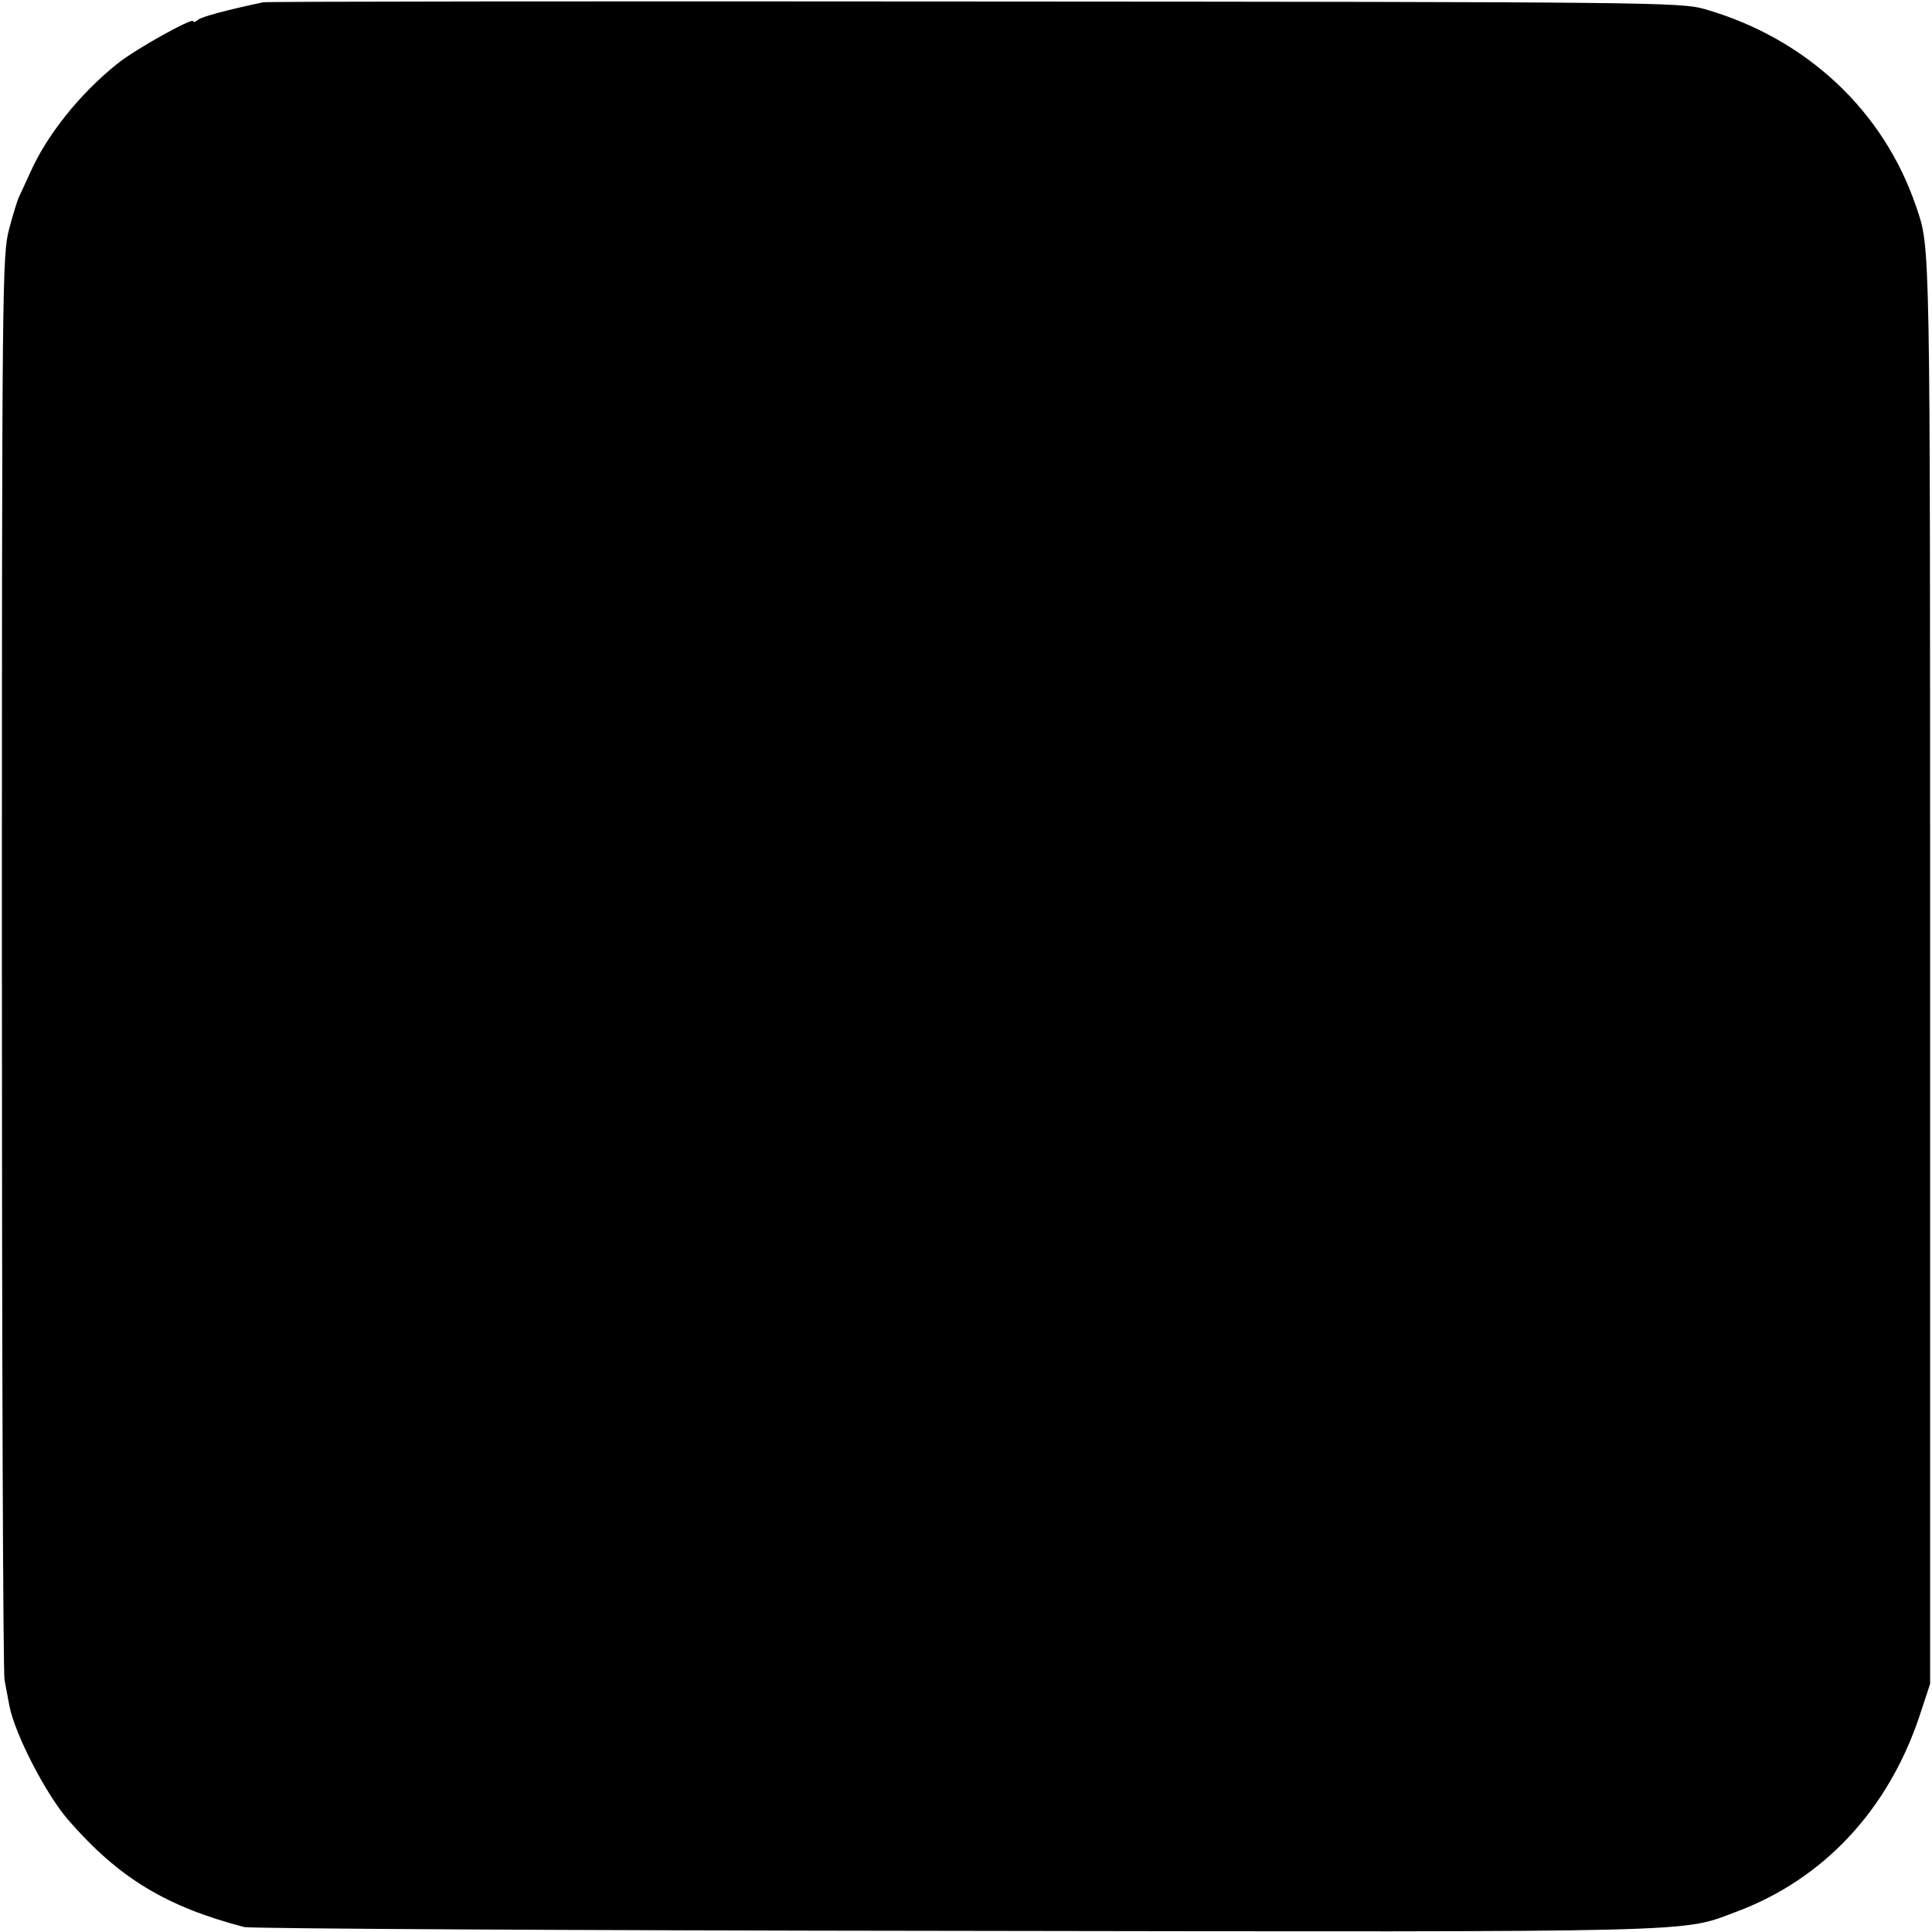 <?xml version="1.0" standalone="no"?>
<!DOCTYPE svg PUBLIC "-//W3C//DTD SVG 20010904//EN"
 "http://www.w3.org/TR/2001/REC-SVG-20010904/DTD/svg10.dtd">
<svg version="1.0" xmlns="http://www.w3.org/2000/svg"
 width="510pt" height="510pt" viewBox="0 0 510 510"
 preserveAspectRatio="xMidYMid meet">
<g transform="translate(0,510) scale(0.1,-0.1)"
fill="#000000" stroke="none">
<path d="M695 5094 c-95 -20 -162 -38 -172 -46 -7 -6 -13 -8 -13 -4 0 11 -153
-74 -200 -112 -99 -79 -186 -188 -230 -287 -13 -28 -26 -57 -30 -65 -4 -8 -16
-47 -26 -85 -18 -68 -19 -136 -19 -1930 0 -1023 3 -1878 7 -1900 4 -22 10 -53
13 -69 15 -75 96 -232 155 -300 133 -153 258 -229 465 -283 17 -4 863 -9 1880
-10 2004 -3 1910 -5 2060 51 229 86 399 268 482 516 l28 85 0 1885 c0 1950 1
1903 -37 2015 -86 253 -290 444 -558 521 -62 18 -137 19 -1925 20 -1023 1
-1869 0 -1880 -2z"/>
</g>
</svg>
